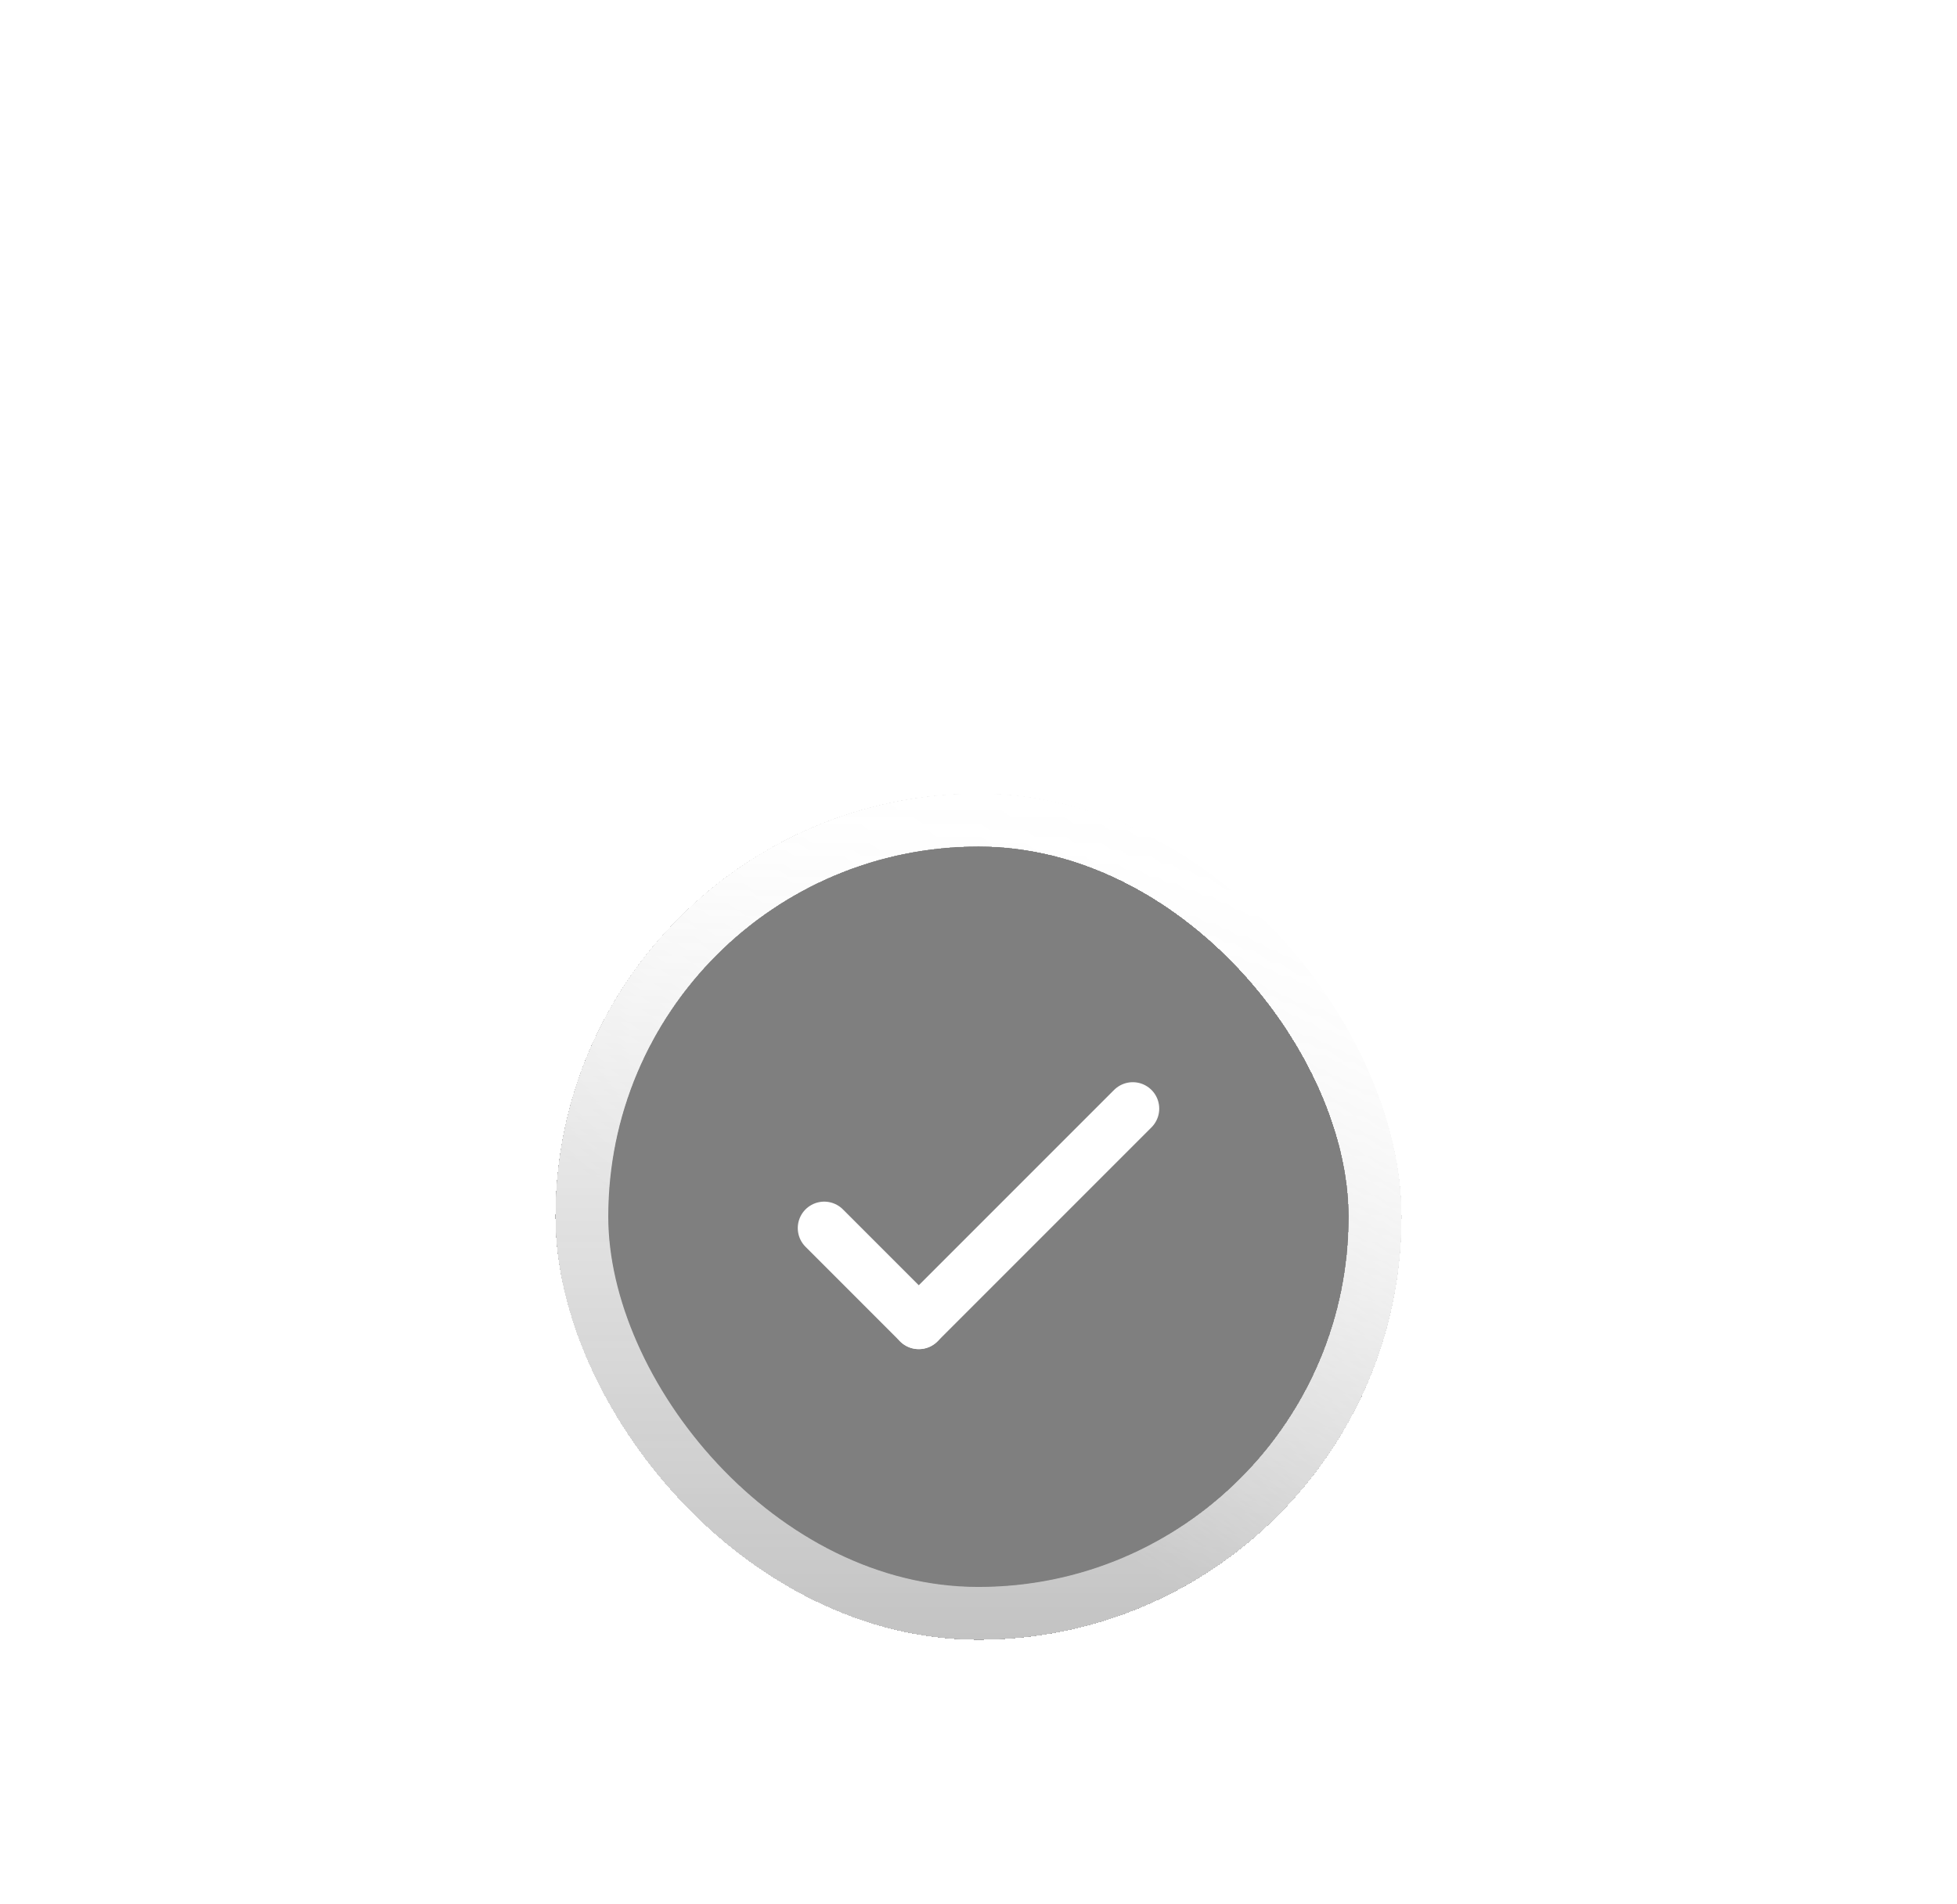 <svg width="37" height="36" viewBox="0 0 37 36" fill="none" xmlns="http://www.w3.org/2000/svg">
<g filter="url(#filter0_bddd_257_2697)">
<rect x="10.5" width="16" height="16" rx="8" fill="black" fill-opacity="0.5" shape-rendering="crispEdges"/>
<rect x="11" y="0.5" width="15" height="15" rx="7.5" stroke="white" stroke-opacity="0.07" shape-rendering="crispEdges"/>
<rect x="11" y="0.5" width="15" height="15" rx="7.5" stroke="url(#paint0_linear_257_2697)" style="mix-blend-mode:overlay" shape-rendering="crispEdges"/>
<path d="M15.583 8.216L17.371 10.004" stroke="white" stroke-miterlimit="10" stroke-linecap="round" stroke-linejoin="round"/>
<path d="M17.371 10.004L21.417 5.958" stroke="white" stroke-miterlimit="10" stroke-linecap="round" stroke-linejoin="round"/>
<g style="mix-blend-mode:overlay">
<rect x="11" y="0.5" width="15" height="15" rx="7.5" stroke="url(#paint1_linear_257_2697)"/>
</g>
</g>
<defs>
<filter id="filter0_bddd_257_2697" x="-9.5" y="-20" width="56" height="56" filterUnits="userSpaceOnUse" color-interpolation-filters="sRGB">
<feFlood flood-opacity="0" result="BackgroundImageFix"/>
<feGaussianBlur in="BackgroundImageFix" stdDeviation="10"/>
<feComposite in2="SourceAlpha" operator="in" result="effect1_backgroundBlur_257_2697"/>
<feColorMatrix in="SourceAlpha" type="matrix" values="0 0 0 0 0 0 0 0 0 0 0 0 0 0 0 0 0 0 127 0" result="hardAlpha"/>
<feOffset dy="10"/>
<feGaussianBlur stdDeviation="5"/>
<feComposite in2="hardAlpha" operator="out"/>
<feColorMatrix type="matrix" values="0 0 0 0 0 0 0 0 0 0 0 0 0 0 0 0 0 0 0.1 0"/>
<feBlend mode="normal" in2="effect1_backgroundBlur_257_2697" result="effect2_dropShadow_257_2697"/>
<feColorMatrix in="SourceAlpha" type="matrix" values="0 0 0 0 0 0 0 0 0 0 0 0 0 0 0 0 0 0 127 0" result="hardAlpha"/>
<feOffset dy="4"/>
<feGaussianBlur stdDeviation="2"/>
<feComposite in2="hardAlpha" operator="out"/>
<feColorMatrix type="matrix" values="0 0 0 0 0 0 0 0 0 0 0 0 0 0 0 0 0 0 0.05 0"/>
<feBlend mode="normal" in2="effect2_dropShadow_257_2697" result="effect3_dropShadow_257_2697"/>
<feColorMatrix in="SourceAlpha" type="matrix" values="0 0 0 0 0 0 0 0 0 0 0 0 0 0 0 0 0 0 127 0" result="hardAlpha"/>
<feOffset dy="1"/>
<feComposite in2="hardAlpha" operator="out"/>
<feColorMatrix type="matrix" values="0 0 0 0 0 0 0 0 0 0 0 0 0 0 0 0 0 0 0.05 0"/>
<feBlend mode="normal" in2="effect3_dropShadow_257_2697" result="effect4_dropShadow_257_2697"/>
<feBlend mode="normal" in="SourceGraphic" in2="effect4_dropShadow_257_2697" result="shape"/>
</filter>
<linearGradient id="paint0_linear_257_2697" x1="16.55" y1="11.098" x2="23.699" y2="0.972" gradientUnits="userSpaceOnUse">
<stop stop-color="white" stop-opacity="0"/>
<stop offset="1" stop-color="white"/>
</linearGradient>
<linearGradient id="paint1_linear_257_2697" x1="18.5" y1="0" x2="18.5" y2="16" gradientUnits="userSpaceOnUse">
<stop stop-color="white"/>
<stop offset="1" stop-color="white" stop-opacity="0.5"/>
</linearGradient>
</defs>
</svg>
